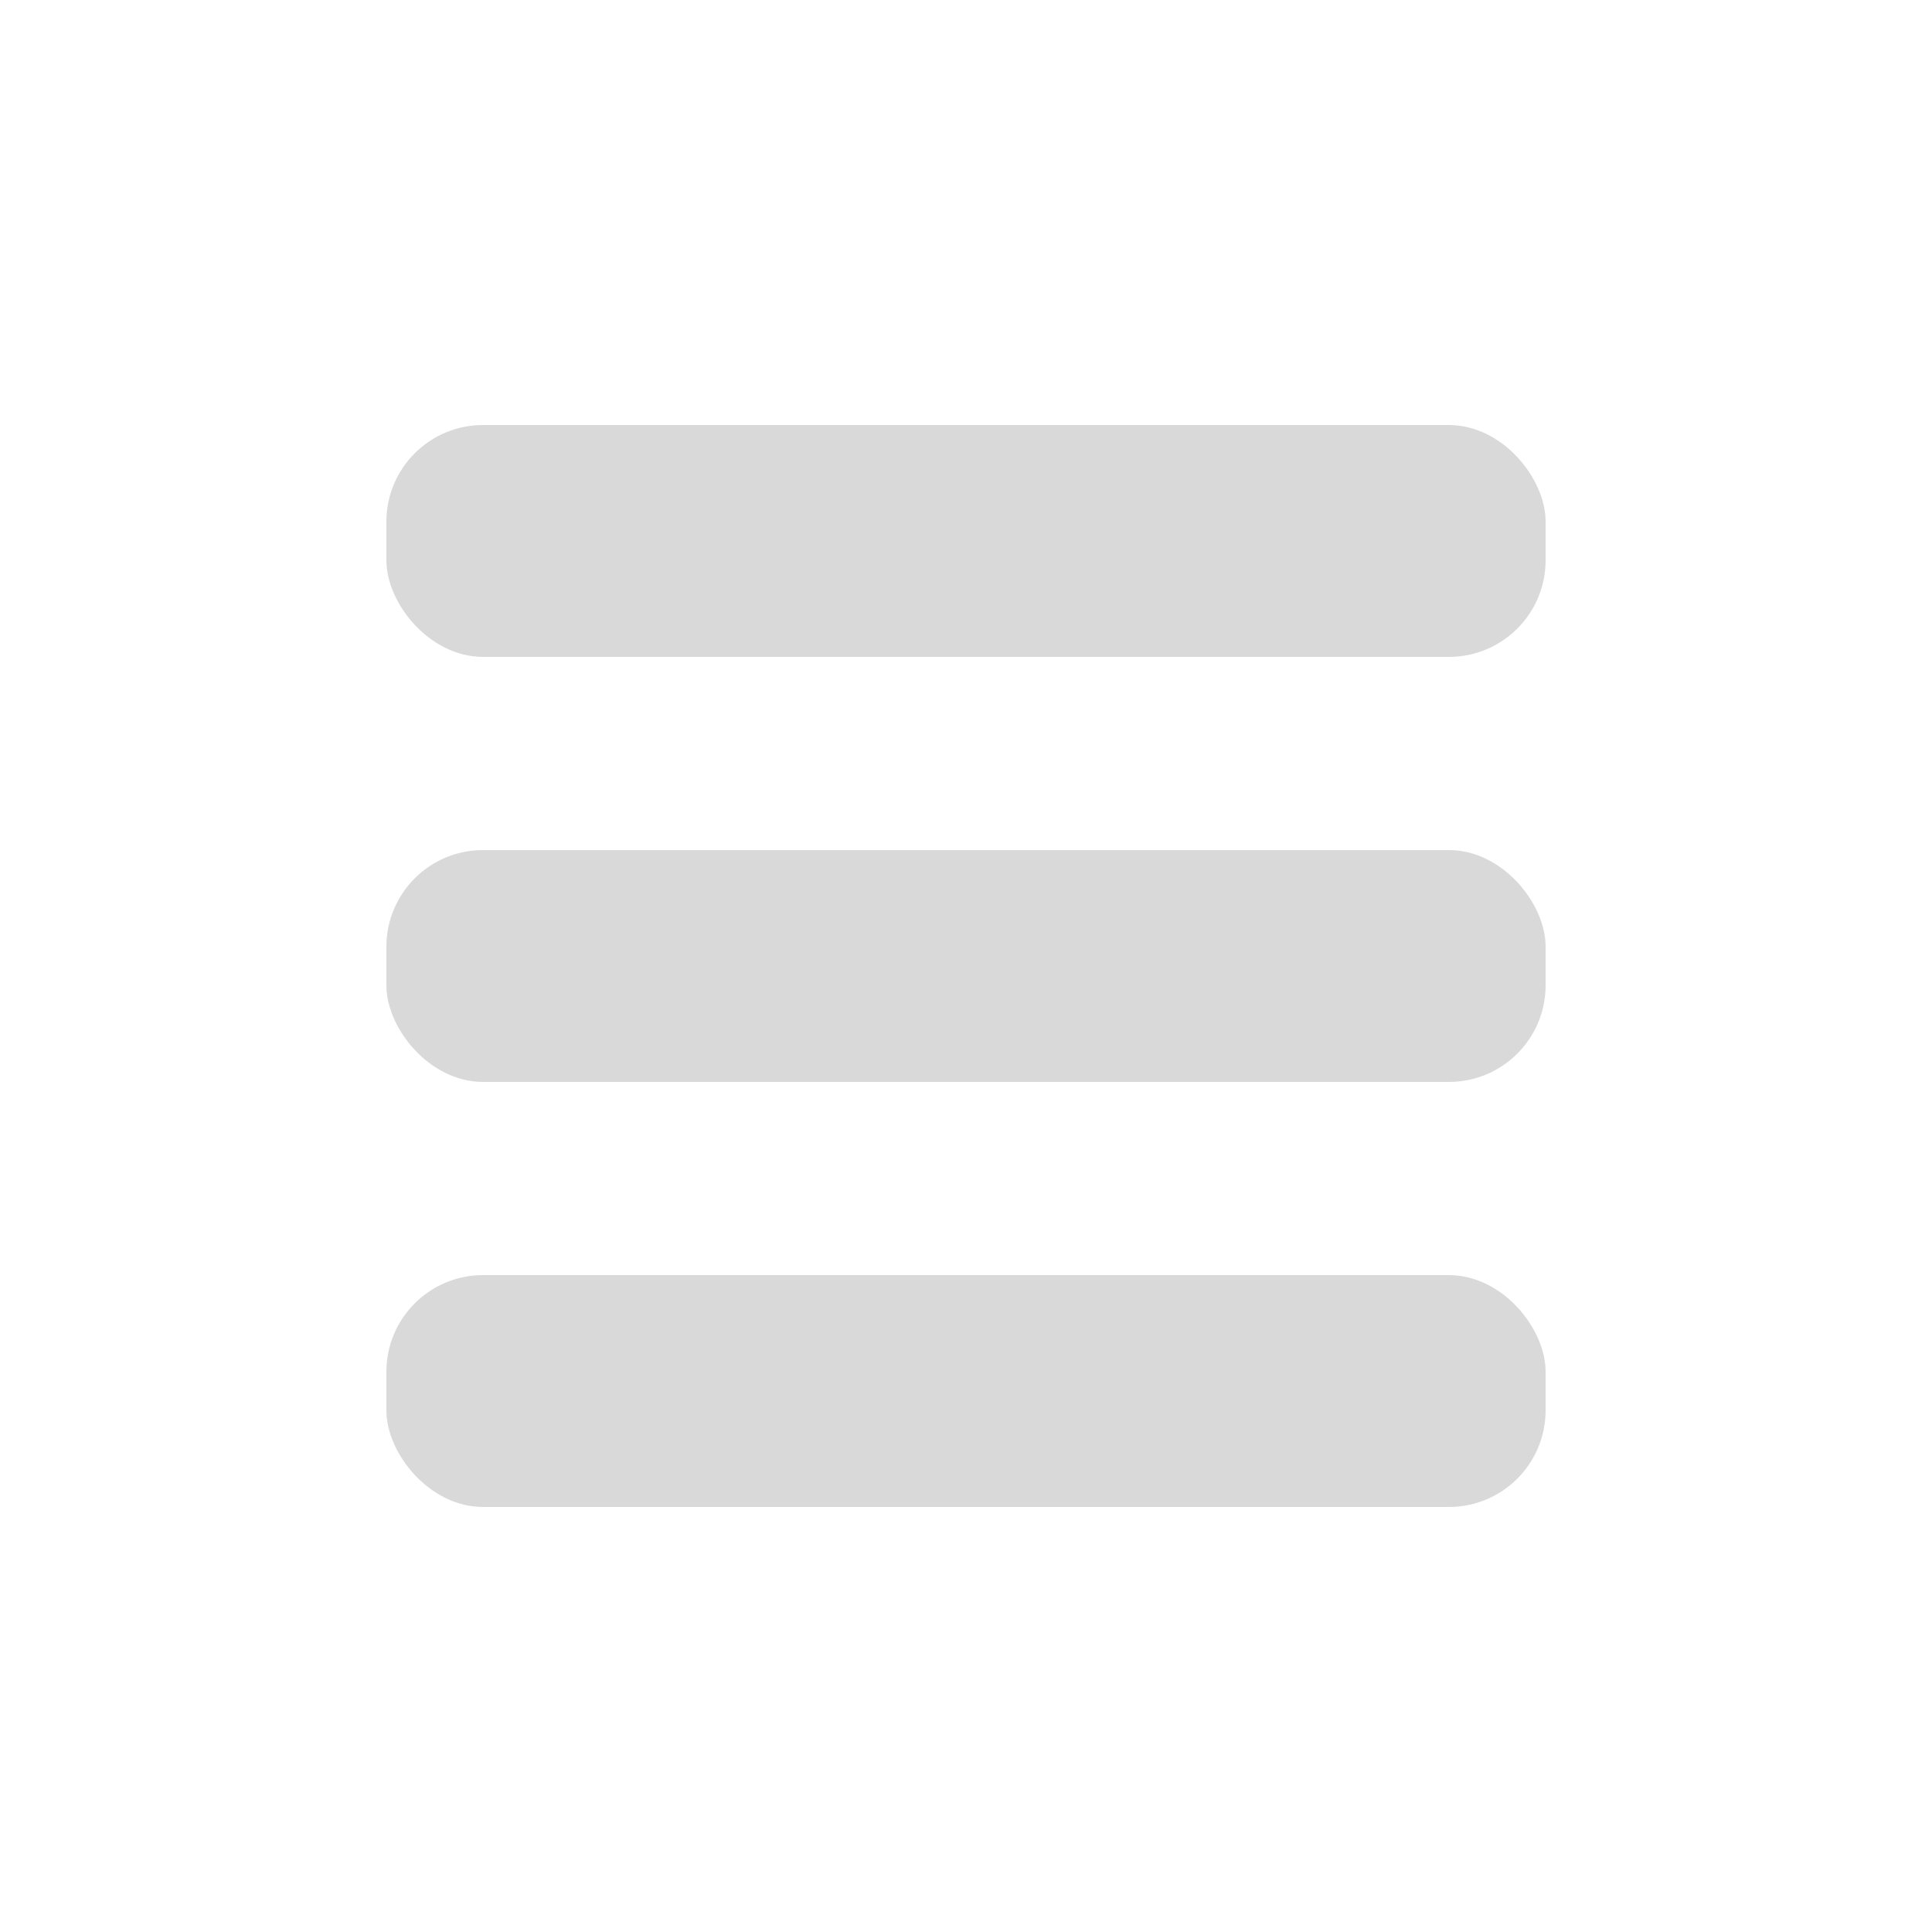 <svg width="25" height="25" viewBox="0 0 25 25" fill="none" xmlns="http://www.w3.org/2000/svg">
<rect x="5" y="5.5" width="15" height="3" rx="1.25" fill="#D9D9D9"/>
<rect x="5" y="11" width="15" height="3" rx="1.25" fill="#D9D9D9"/>
<rect x="5" y="16.5" width="15" height="3" rx="1.25" fill="#D9D9D9"/>
</svg>
